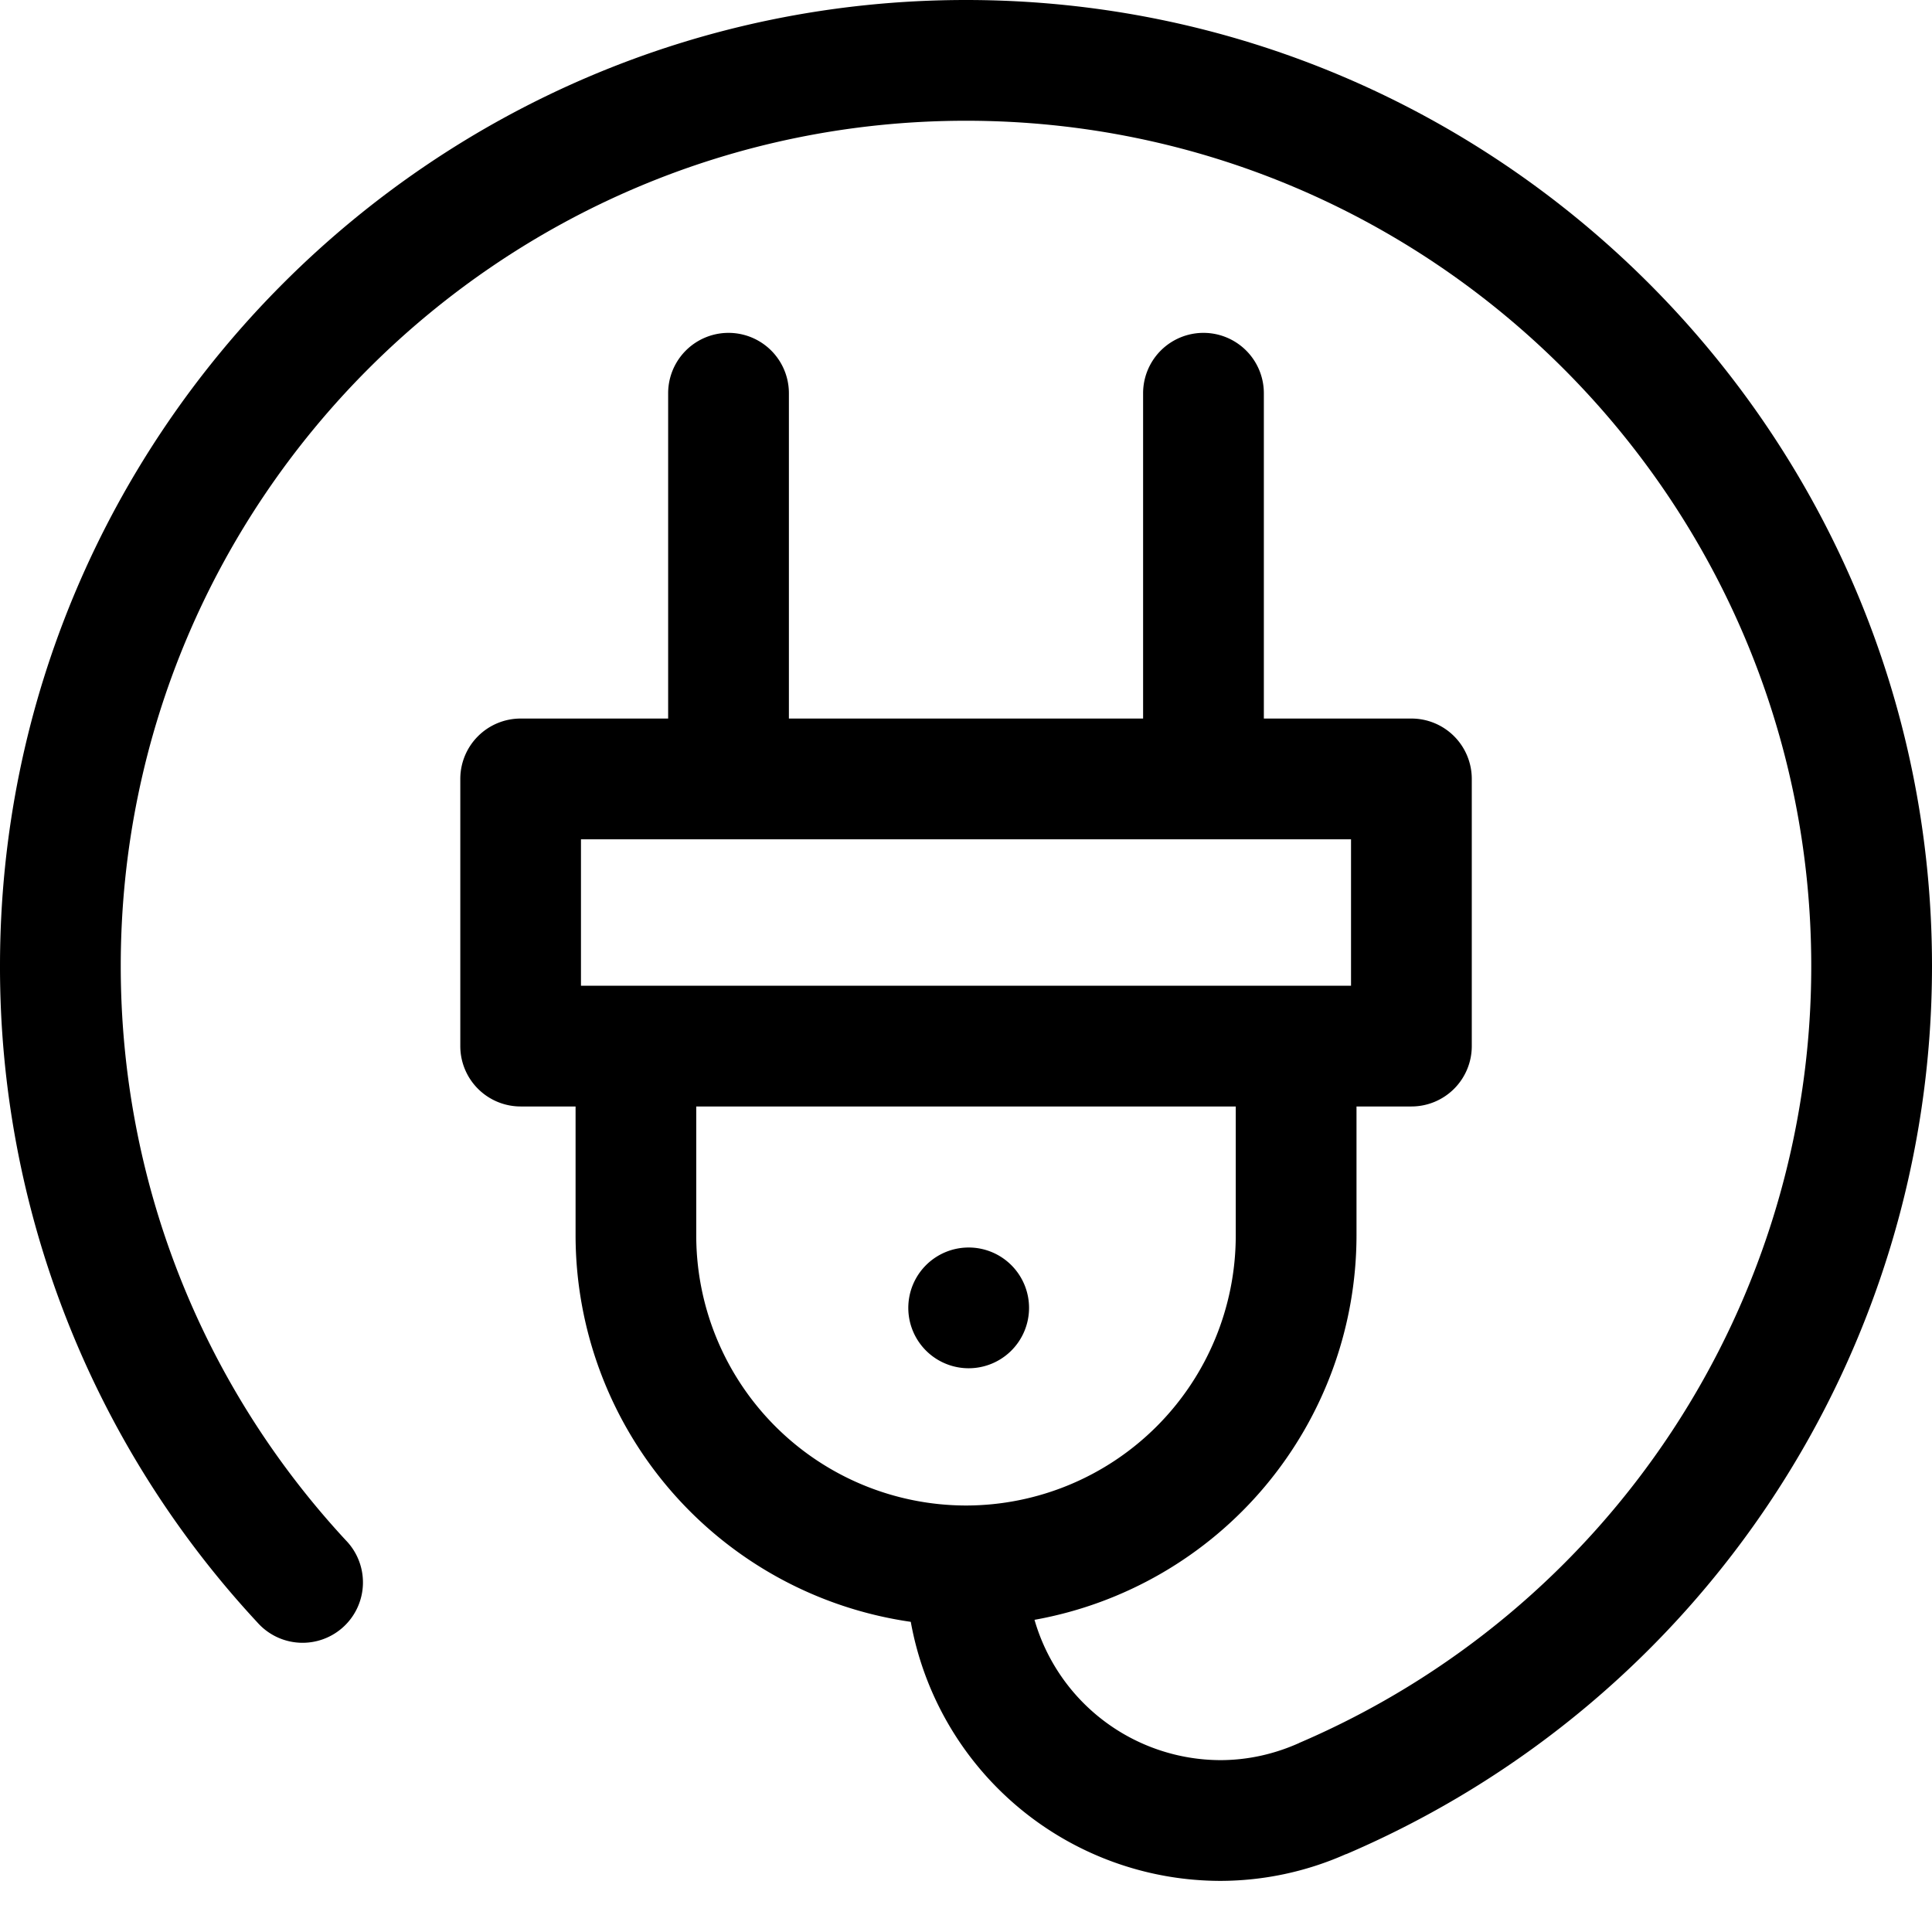 <svg width="24" height="24" viewBox="0 0 24 24" fill="none" xmlns="http://www.w3.org/2000/svg"><path fill-rule="evenodd" clip-rule="evenodd" d="M8.649 13.745v1.605A3.356 3.356 0 0 0 12 18.702a3.355 3.355 0 0 0 3.351-3.352v-1.605H8.65Zm8.134-1.5H7.217v-1.819h9.566v1.82ZM12 0c6.617 0 12 5.383 12 12 0 4.803-2.852 9.131-7.265 11.028l-.004.001-.004.003h-.005l-.003.001a3.862 3.862 0 0 1-1.561.332 3.913 3.913 0 0 1-3.844-3.218A4.855 4.855 0 0 1 7.15 15.35v-1.605h-.682a.75.75 0 0 1-.75-.75V9.676a.75.75 0 0 1 .75-.75H8.3V4.885a.75.75 0 1 1 1.5 0v4.041h4.4V4.885a.75.75 0 1 1 1.5 0v4.041h1.833a.75.75 0 0 1 .75.75v3.319a.75.75 0 0 1-.75.75h-.682v1.605a4.857 4.857 0 0 1-4 4.772 2.41 2.41 0 0 0 2.307 1.743c.332 0 .658-.07.97-.208v.001c.002 0 .003-.002.005-.003l.002-.002A10.492 10.492 0 0 0 22.5 12c0-5.79-4.71-10.5-10.5-10.5S1.5 6.21 1.5 12c0 2.654.992 5.186 2.795 7.133a.75.75 0 1 1-1.1 1.019A11.957 11.957 0 0 1 0 11.999C0 5.383 5.384 0 12 0Zm-.006 15.498a.75.75 0 1 1 .001 1.498.75.75 0 0 1-.001-1.498Z" fill="currentColor"/></svg>